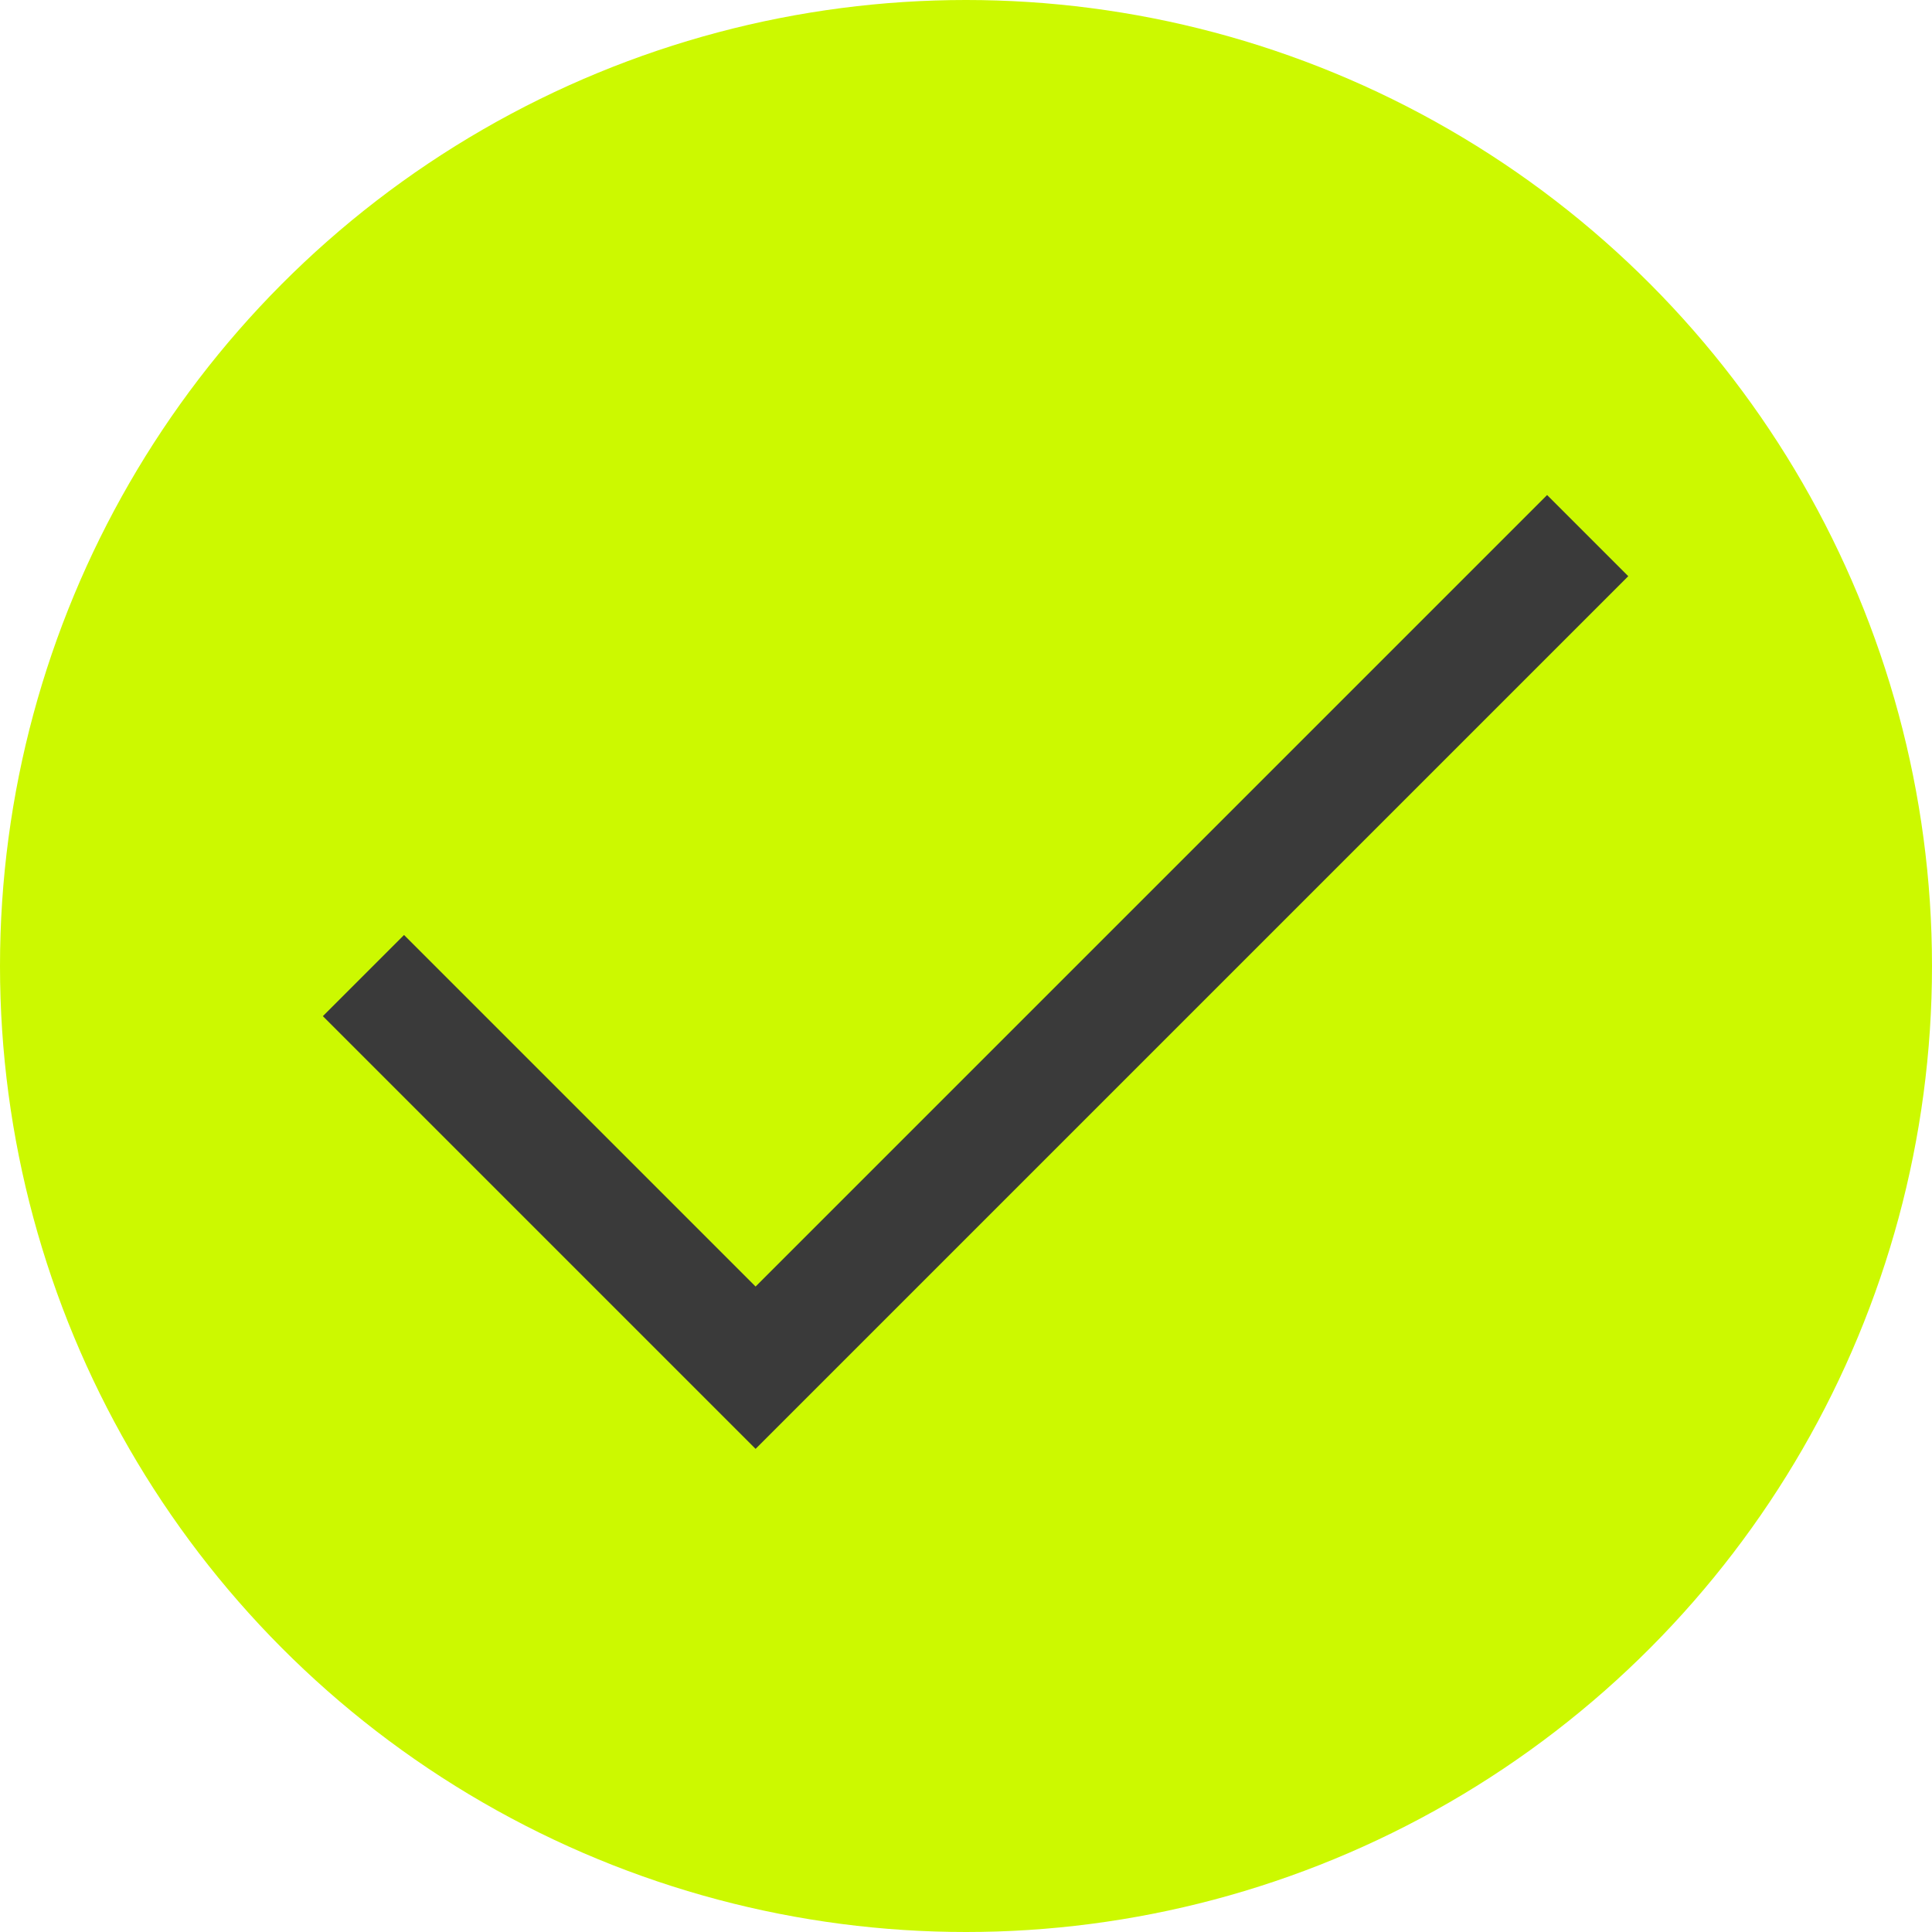 <svg width="101" height="101" viewBox="0 0 101 101" fill="none" xmlns="http://www.w3.org/2000/svg">
<circle cx="50.5" cy="50.5" r="50.5" fill="#CCF900"/>
<path d="M19 51L39.5 71.5L83 28" stroke="#3A3A3A" stroke-width="6"/>
</svg>
